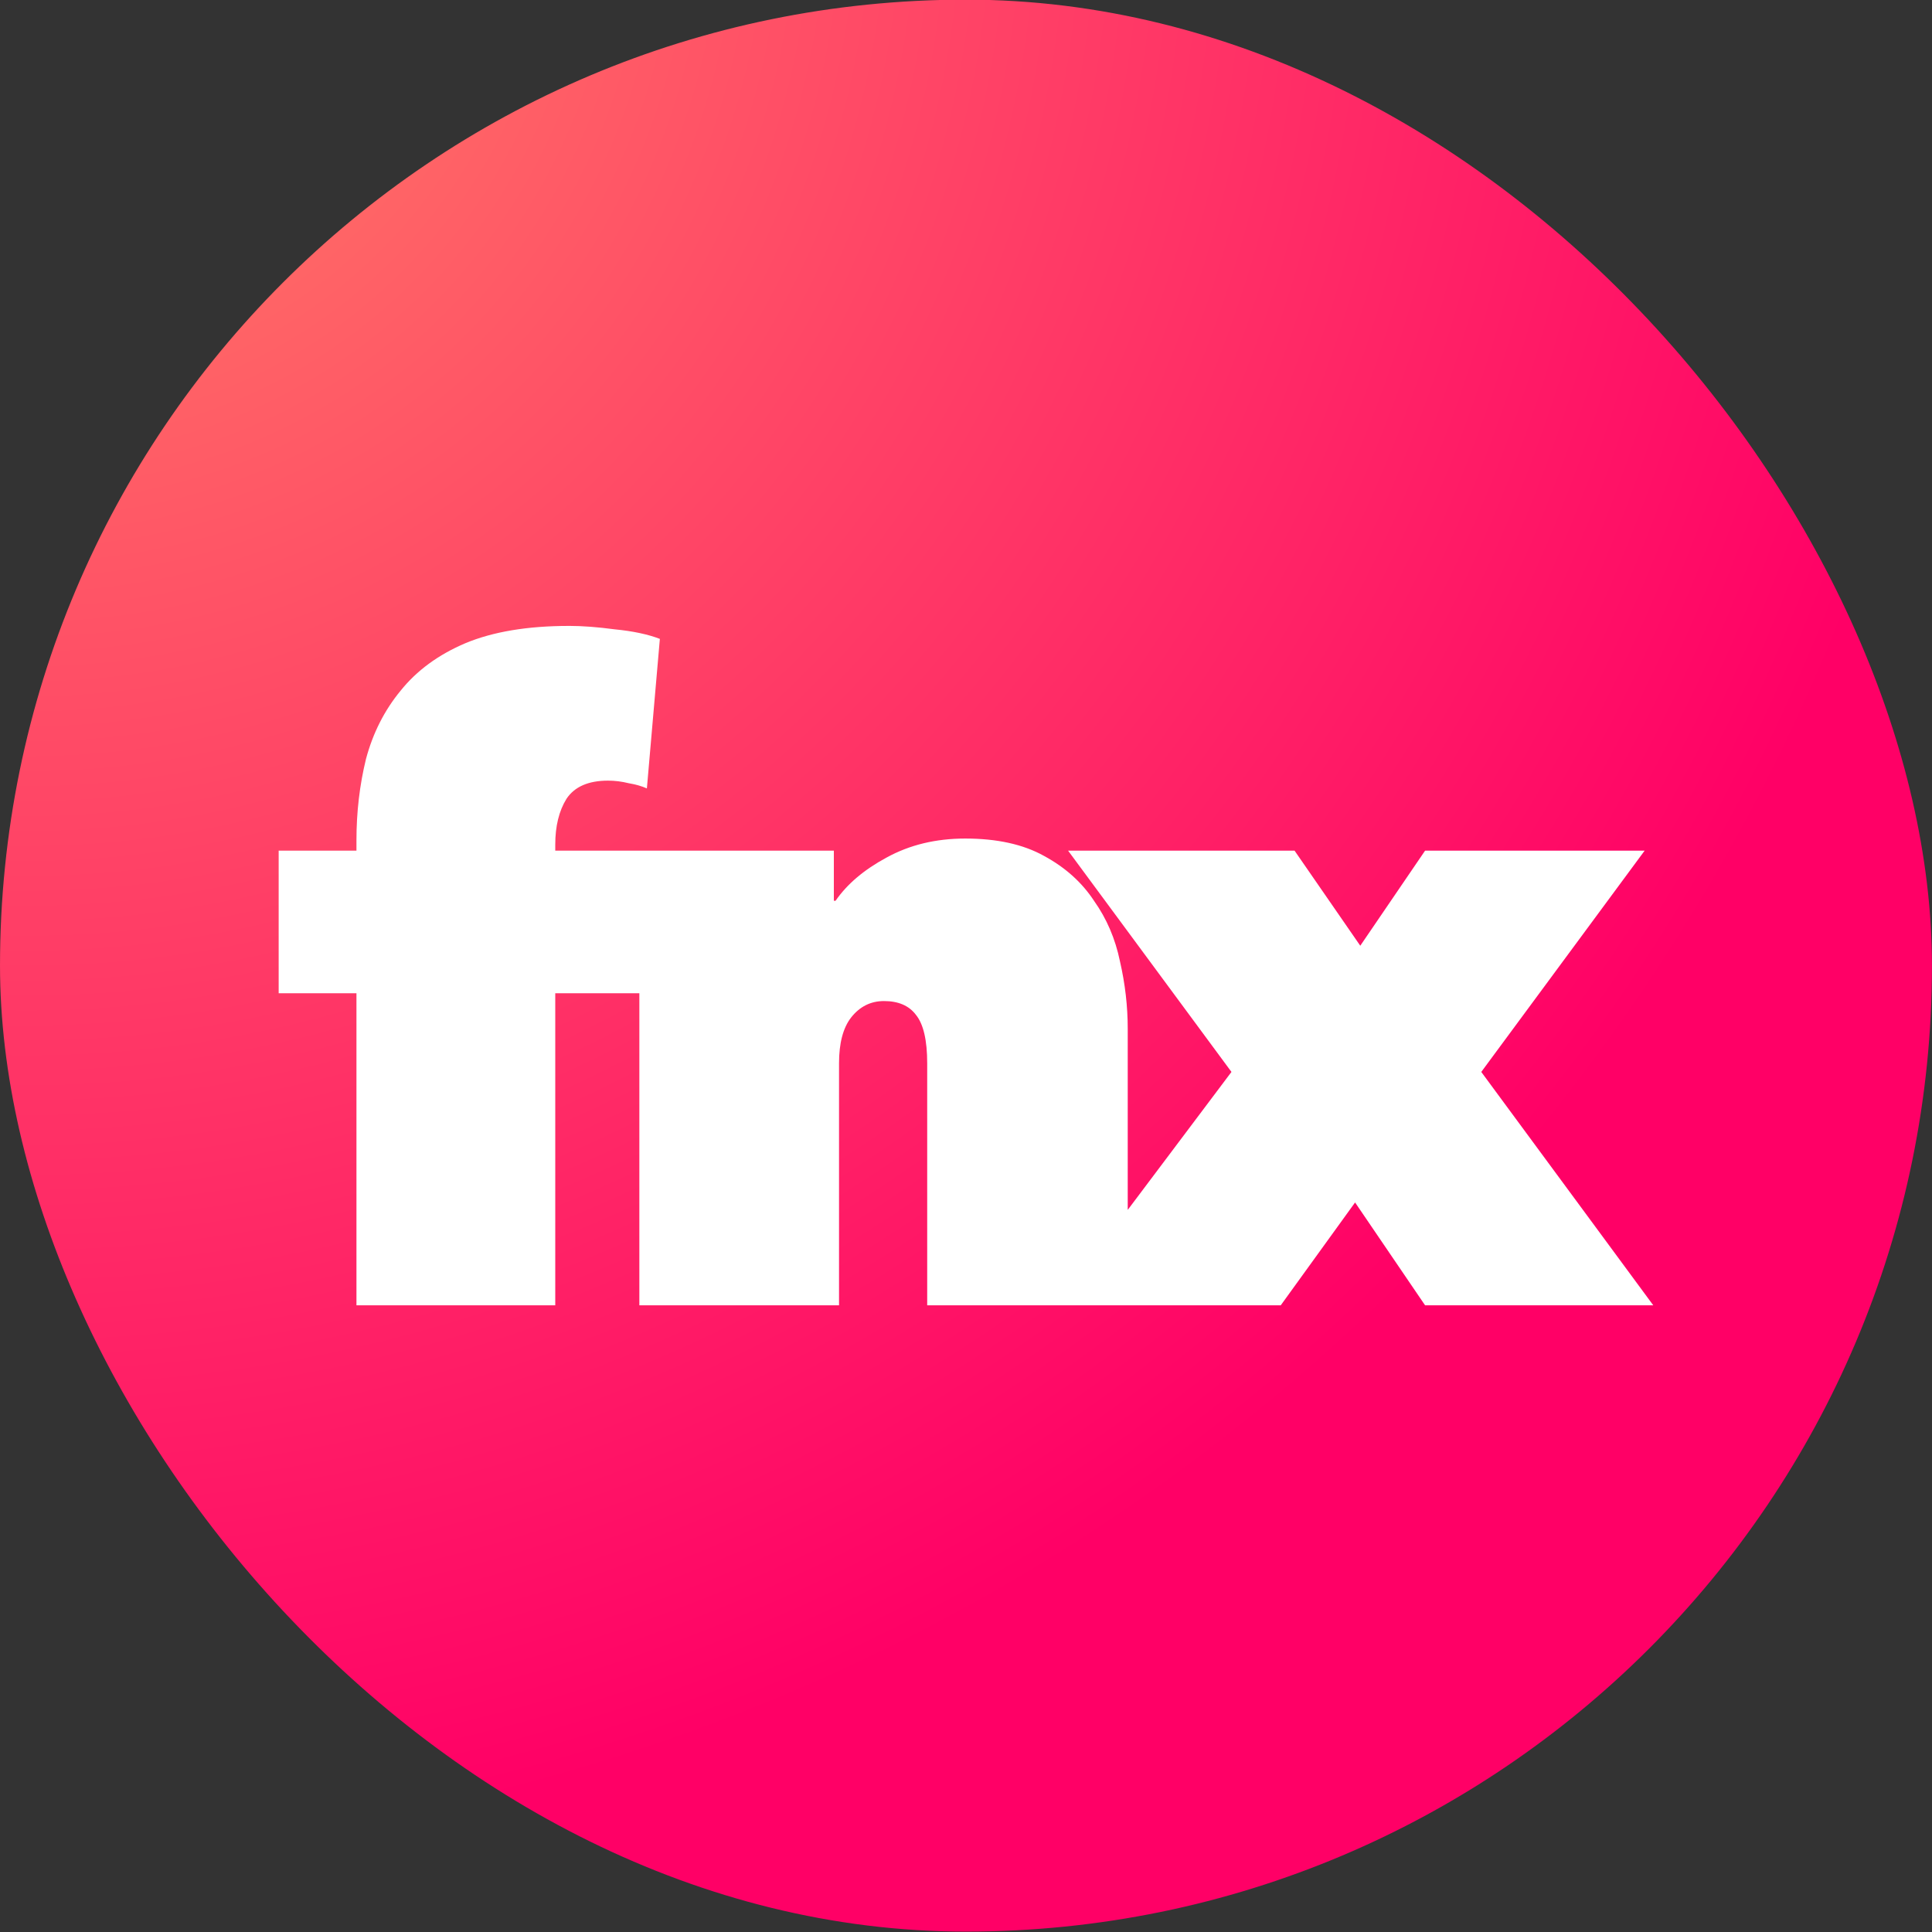 <?xml version="1.0" encoding="UTF-8" standalone="no"?>
<!-- Created with Inkscape (http://www.inkscape.org/) -->

<svg
   xmlns:dc="http://purl.org/dc/elements/1.1/"
   xmlns:cc="http://creativecommons.org/ns#"
   xmlns:rdf="http://www.w3.org/1999/02/22-rdf-syntax-ns#"
   xmlns:svg="http://www.w3.org/2000/svg"
   xmlns="http://www.w3.org/2000/svg"
   xmlns:xlink="http://www.w3.org/1999/xlink"
   xmlns:sodipodi="http://sodipodi.sourceforge.net/DTD/sodipodi-0.dtd"
   xmlns:inkscape="http://www.inkscape.org/namespaces/inkscape"
   width="500"
   height="500"
   viewBox="0 0 500 500"
   id="svg2"
   version="1.1"
   inkscape:version="0.91 r13725"
   sodipodi:docname="logo-smaller.svg"
   inkscape:export-filename="/Users/braden/projects/fnx/logo/logo-smaller.png"
   inkscape:export-xdpi="90"
   inkscape:export-ydpi="90">
  <rect x="0" y="0" width="500" height="500" fill="#333333" stroke="none"/>
  <defs
     id="defs4">
    <linearGradient
       inkscape:collect="always"
       id="linearGradient4246">
      <stop
         style="stop-color:#ff8366;stop-opacity:1"
         offset="0"
         id="stop4248" />
      <stop
         style="stop-color:#ff0066;stop-opacity:1"
         offset="1"
         id="stop4250" />
    </linearGradient>
    <radialGradient
       inkscape:collect="always"
       xlink:href="#linearGradient4246"
       id="radialGradient4411"
       cx="-26.07"
       cy="2243.185"
       fx="-26.07"
       fy="2243.185"
       r="165.449"
       gradientUnits="userSpaceOnUse"
       gradientTransform="matrix(0,2.028,-2.028,0,4523.977,2296.065)" />
  </defs>
  <sodipodi:namedview
     id="base"
     pagecolor="#ffffff"
     bordercolor="#666666"
     borderopacity="1.0"
     inkscape:pageopacity="0.0"
     inkscape:pageshadow="2"
     inkscape:zoom="0.49497475"
     inkscape:cx="139.97757"
     inkscape:cy="151.20512"
     inkscape:document-units="px"
     inkscape:current-layer="text4362"
     showgrid="false"
     inkscape:window-width="1276"
     inkscape:window-height="756"
     inkscape:window-x="4"
     inkscape:window-y="0"
     inkscape:window-maximized="1"
     fit-margin-top="0"
     fit-margin-left="0"
     fit-margin-right="0"
     fit-margin-bottom="0"
     units="px">
    <inkscape:grid
       type="xygrid"
       id="grid4144"
       originx="-16.28"
       originy="1604.37" />
  </sodipodi:namedview>
  <g
     inkscape:label="Layer 1"
     inkscape:groupmode="layer"
     id="layer1"
     transform="translate(-16.28,-2156.732)">
    <g
       style="font-style:normal;font-variant:normal;font-weight:normal;font-stretch:normal;font-size:65.039px;line-height:130%;font-family:Courier;-inkscape-font-specification:'Courier, Normal';text-align:start;letter-spacing:0px;word-spacing:0px;writing-mode:lr-tb;text-anchor:start;fill:#00aad4;fill-opacity:1;stroke:none;stroke-width:1px;stroke-linecap:butt;stroke-linejoin:miter;stroke-opacity:1"
       id="text4362"
       transform="matrix(1.511,0,0,1.511,61.216,-1259.592)">
      <rect
         style="opacity:1;fill:url(#radialGradient4411);fill-opacity:1;fill-rule:evenodd;stroke:none;stroke-width:20;stroke-linecap:butt;stroke-linejoin:miter;stroke-miterlimit:4;stroke-dasharray:none;stroke-opacity:1"
         id="rect4395"
         width="330.898"
         height="330.898"
         x="-29.738"
         y="2260.909"
         ry="165.449"
         rx="165.449" />
      <path
         style="font-style:normal;font-variant:normal;font-weight:900;font-stretch:normal;font-size:65.039px;line-height:130%;font-family:'Avenir Next';-inkscape-font-specification:'Avenir Next, Heavy';text-align:start;writing-mode:lr-tb;text-anchor:start;fill:#ffffff;fill-opacity:1;stroke:none"
         d="m 67.734,2368.174 c -7.106,0 -13.028,0.988 -17.766,2.962 -4.639,1.974 -8.337,4.688 -11.101,8.142 -2.764,3.356 -4.74,7.253 -5.924,11.695 -1.086,4.441 -1.63,9.082 -1.63,13.918 l 0,1.776 -13.323,0 0,24.427 13.323,0 0,53.447 34.051,0 0,-53.447 14.403,0 0,53.447 34.201,0 0,-41.454 c 0,-3.454 0.69,-6.071 2.071,-7.847 1.48,-1.875 3.356,-2.814 5.626,-2.814 2.467,0 4.294,0.789 5.479,2.368 1.283,1.58 1.925,4.345 1.925,8.293 l 0,41.454 34.347,0 26.205,0 12.734,-17.619 11.99,17.619 39.086,0 -29.462,-39.975 27.981,-37.9 -37.605,0 -11.101,16.286 -11.255,-16.286 -38.789,0 27.981,37.9 -17.766,23.63 0,-31.032 c 0,-3.849 -0.444,-7.7 -1.333,-11.55 -0.79,-3.849 -2.272,-7.303 -4.443,-10.362 -2.073,-3.158 -4.932,-5.723 -8.584,-7.697 -3.553,-1.974 -8.044,-2.962 -13.473,-2.962 -5.034,0 -9.525,1.084 -13.473,3.256 -3.849,2.073 -6.762,4.541 -8.736,7.404 l -0.293,0 0,-8.586 -31.28,0 -2.033,0 -14.403,0 0,-1.036 c 0,-3.159 0.642,-5.774 1.925,-7.847 1.382,-2.073 3.753,-3.109 7.108,-3.109 1.184,0 2.368,0.148 3.552,0.444 1.184,0.197 2.221,0.494 3.109,0.889 l 2.222,-25.613 c -2.073,-0.79 -4.641,-1.333 -7.7,-1.63 -2.961,-0.395 -5.575,-0.592 -7.845,-0.592 z"
         id="path4317"
         inkscape:connector-curvature="0" />
    </g>
  </g>
</svg>

